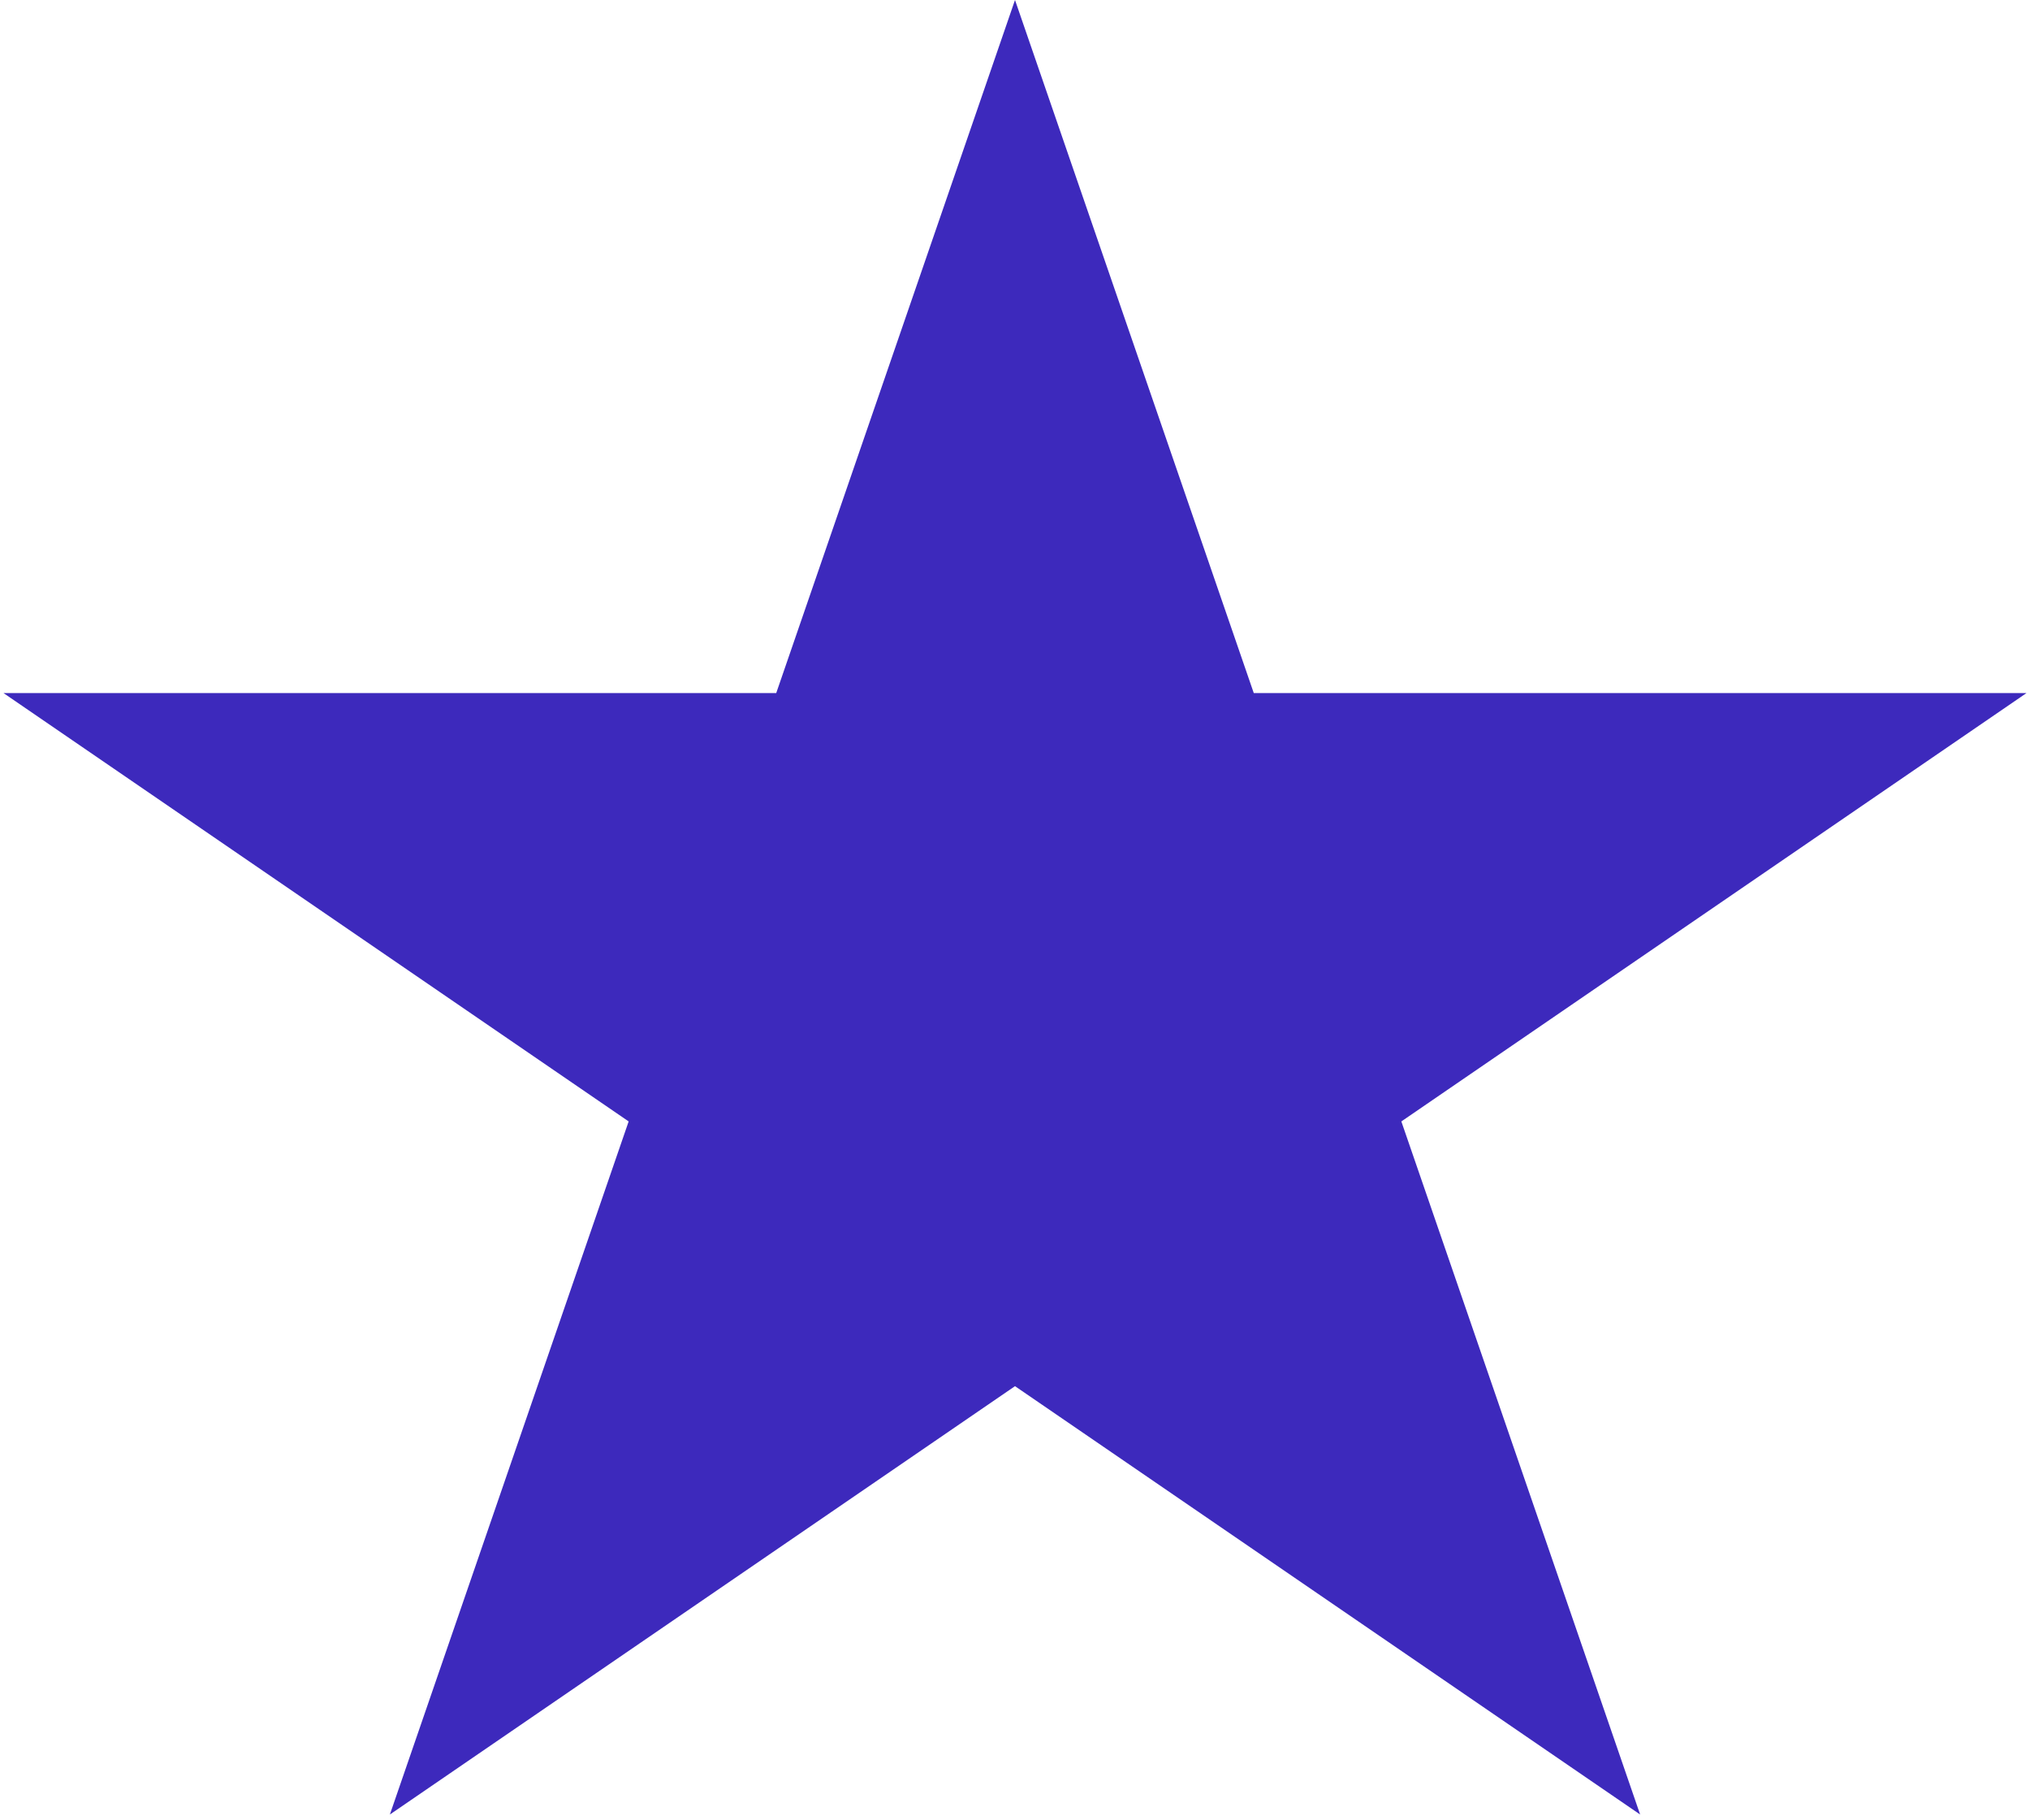 <?xml version="1.0" encoding="UTF-8" standalone="no"?><svg width='251' height='225' viewBox='0 0 251 225' fill='none' xmlns='http://www.w3.org/2000/svg'>
<g filter='url(#filter0_b_310_11)'>
<path d='M125.5 0L155.024 85.682H250.564L173.27 138.636L202.794 224.318L125.5 171.364L48.206 224.318L77.73 138.636L0.436 85.682H95.976L125.5 0Z' fill='#3D29BC'/>
</g>
<defs>
<filter id='filter0_b_310_11' x='-3.564' y='-4' width='258.128' height='232.318' filterUnits='userSpaceOnUse' color-interpolation-filters='sRGB'>
<feFlood flood-opacity='0' result='BackgroundImageFix'/>
<feGaussianBlur in='BackgroundImageFix' stdDeviation='2'/>
<feComposite in2='SourceAlpha' operator='in' result='effect1_backgroundBlur_310_11'/>
<feBlend mode='normal' in='SourceGraphic' in2='effect1_backgroundBlur_310_11' result='shape'/>
</filter>
</defs>
</svg>
